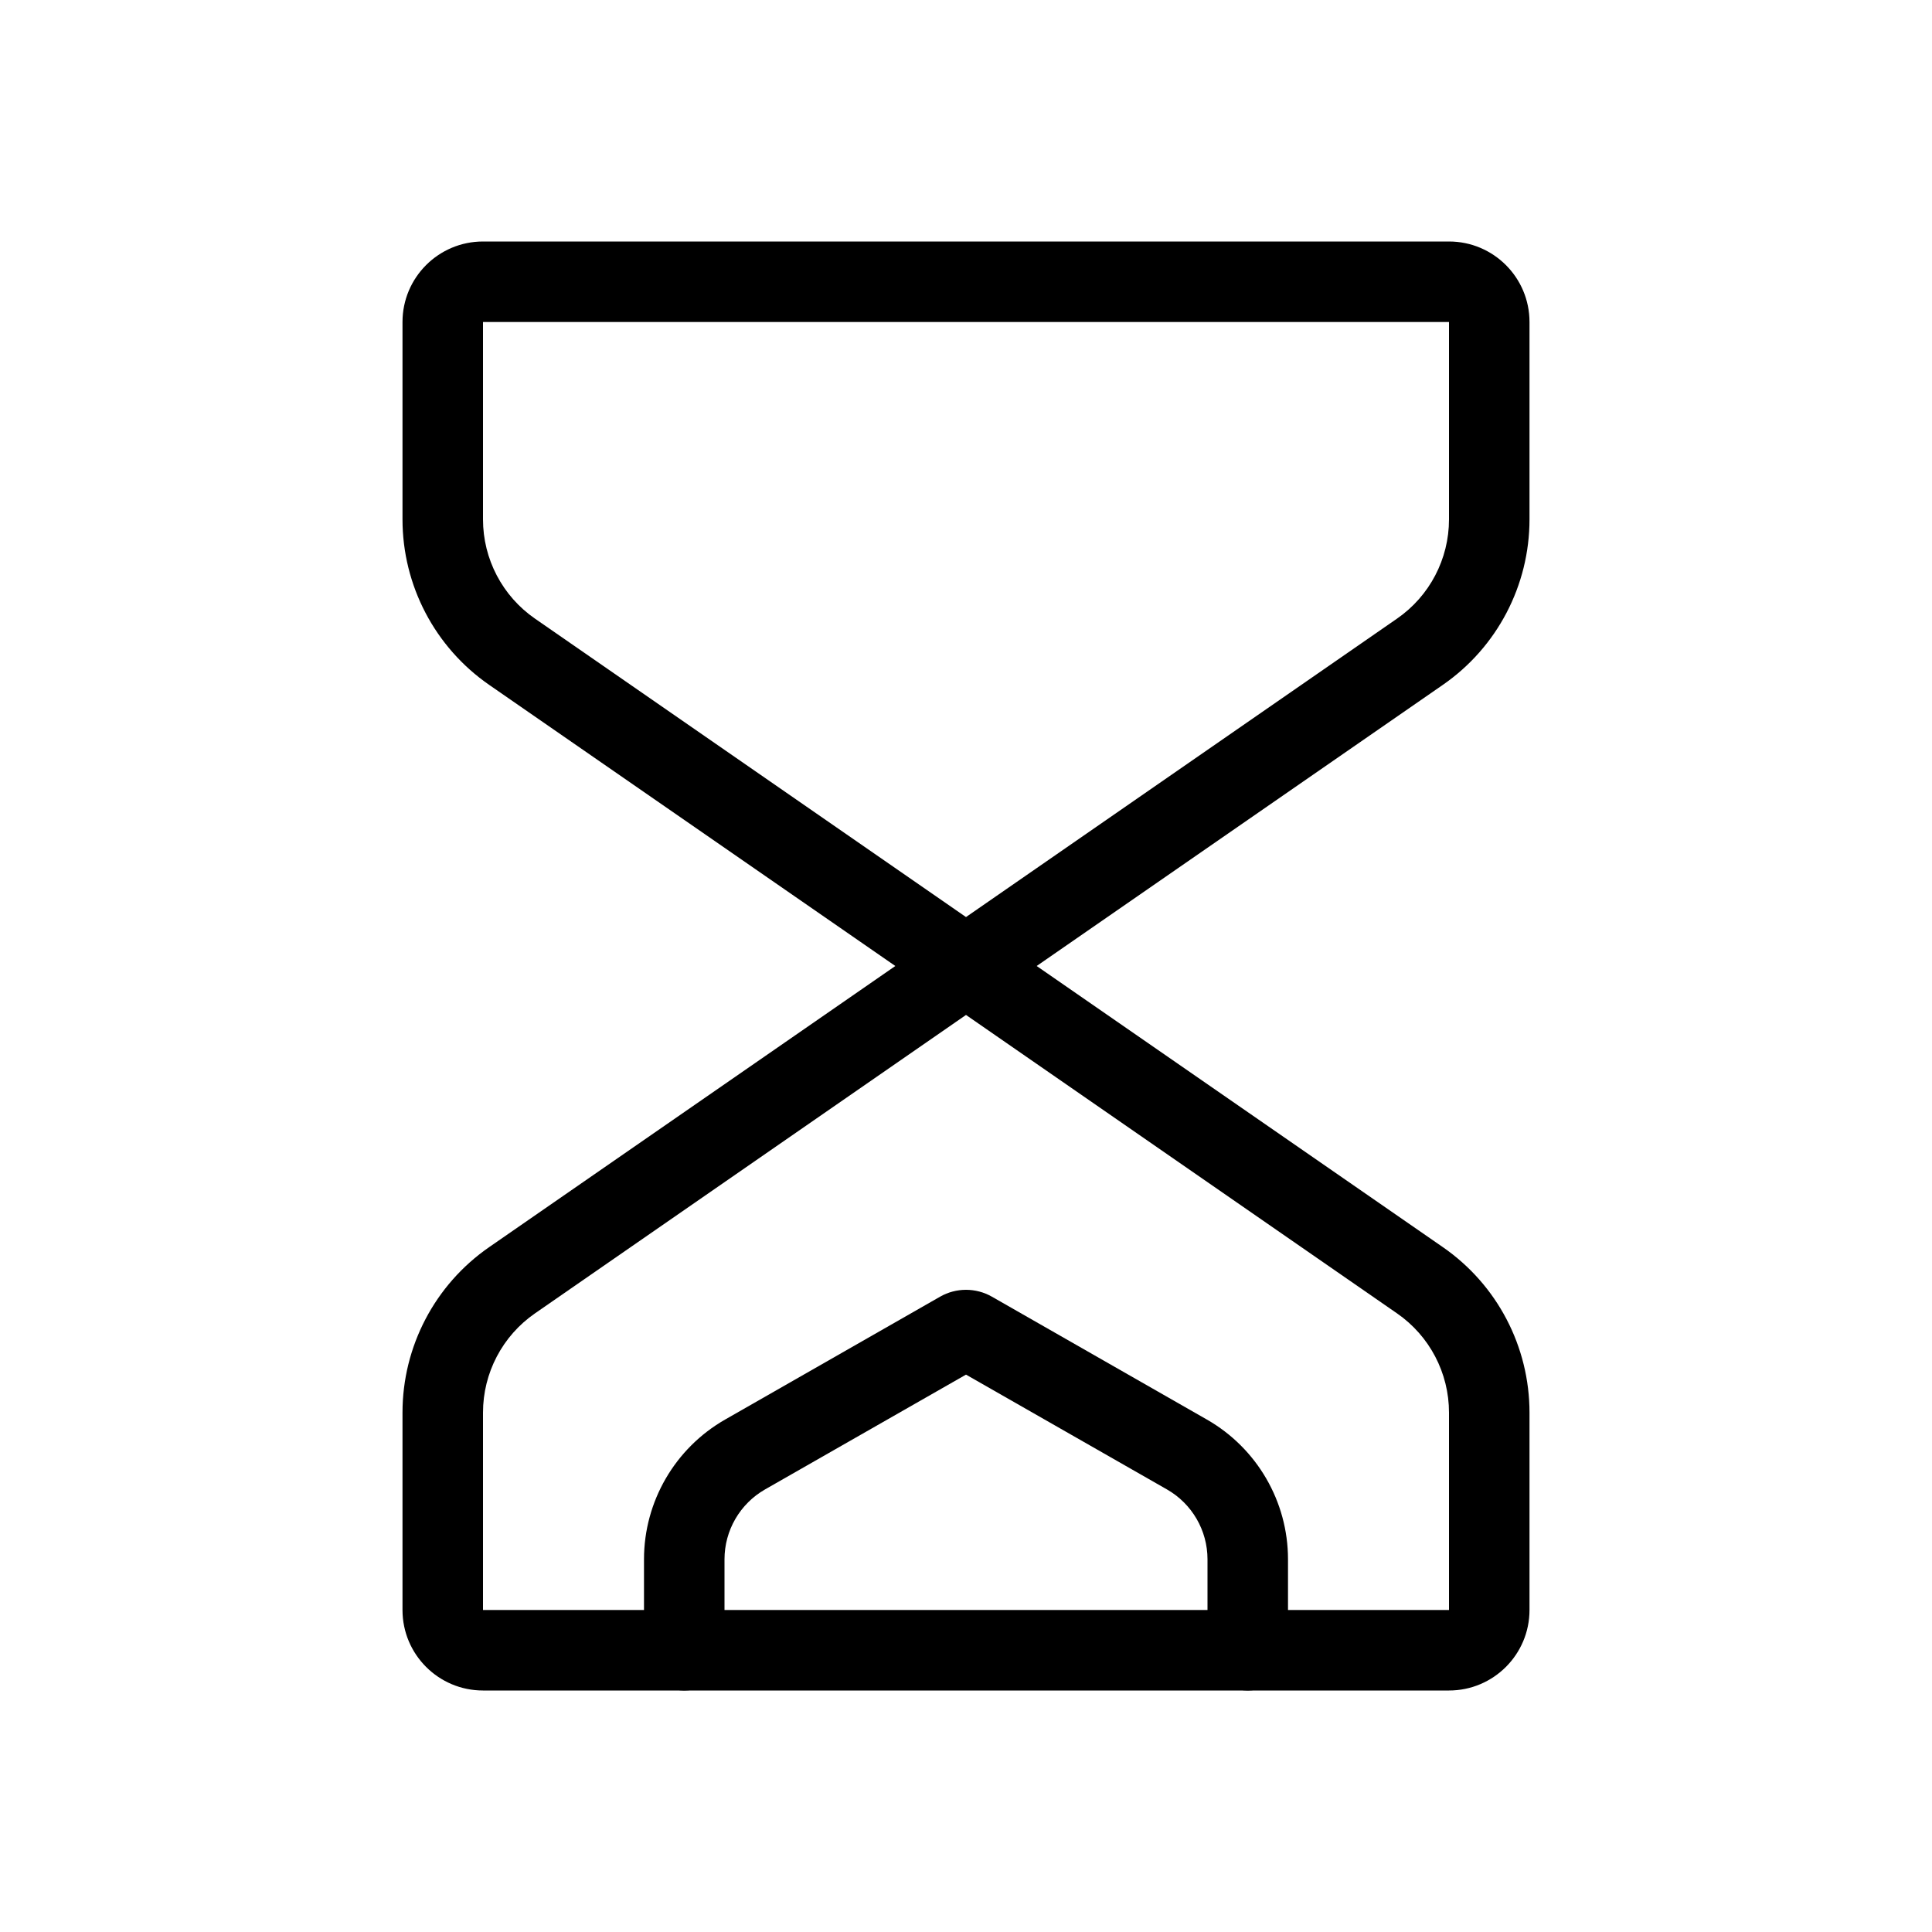 <svg width="24" height="24" viewBox="0 0 24 24" fill="none"
  xmlns="http://www.w3.org/2000/svg">
  <path fill-rule="evenodd" clip-rule="evenodd" d="M5 4C5 3.448 5.448 3 6 3H18C18.552 3 19 3.448 19 4V6.452C19 7.272 18.598 8.041 17.923 8.508L12.878 12L17.923 15.492C18.598 15.959 19 16.727 19 17.548V20C19 20.552 18.552 21 18 21H6C5.448 21 5 20.552 5 20V17.548C5 16.727 5.402 15.959 6.077 15.492L11.122 12L6.077 8.508C5.402 8.041 5 7.272 5 6.452V4ZM12 11.392L17.354 7.685C17.759 7.405 18 6.944 18 6.452V4H6V6.452C6 6.944 6.241 7.405 6.646 7.685L12 11.392ZM12 12.608L6.646 16.315C6.241 16.595 6 17.056 6 17.548V20H18V17.548C18 17.056 17.759 16.595 17.354 16.315L12 12.608Z" fill="currentColor"/>
  <path fill-rule="evenodd" clip-rule="evenodd" d="M11.678 16.108C11.877 15.994 12.123 15.994 12.322 16.108L14.992 17.634C15.615 17.99 16 18.653 16 19.37V20.5C16 20.776 15.776 21 15.5 21C15.224 21 15 20.776 15 20.5V19.37C15 19.012 14.808 18.68 14.496 18.502L12 17.076L9.504 18.502C9.192 18.68 9 19.012 9 19.37V20.5C9 20.776 8.776 21 8.5 21C8.224 21 8 20.776 8 20.5V19.37C8 18.653 8.385 17.99 9.008 17.634L11.678 16.108Z" fill="currentColor"/>
</svg>
